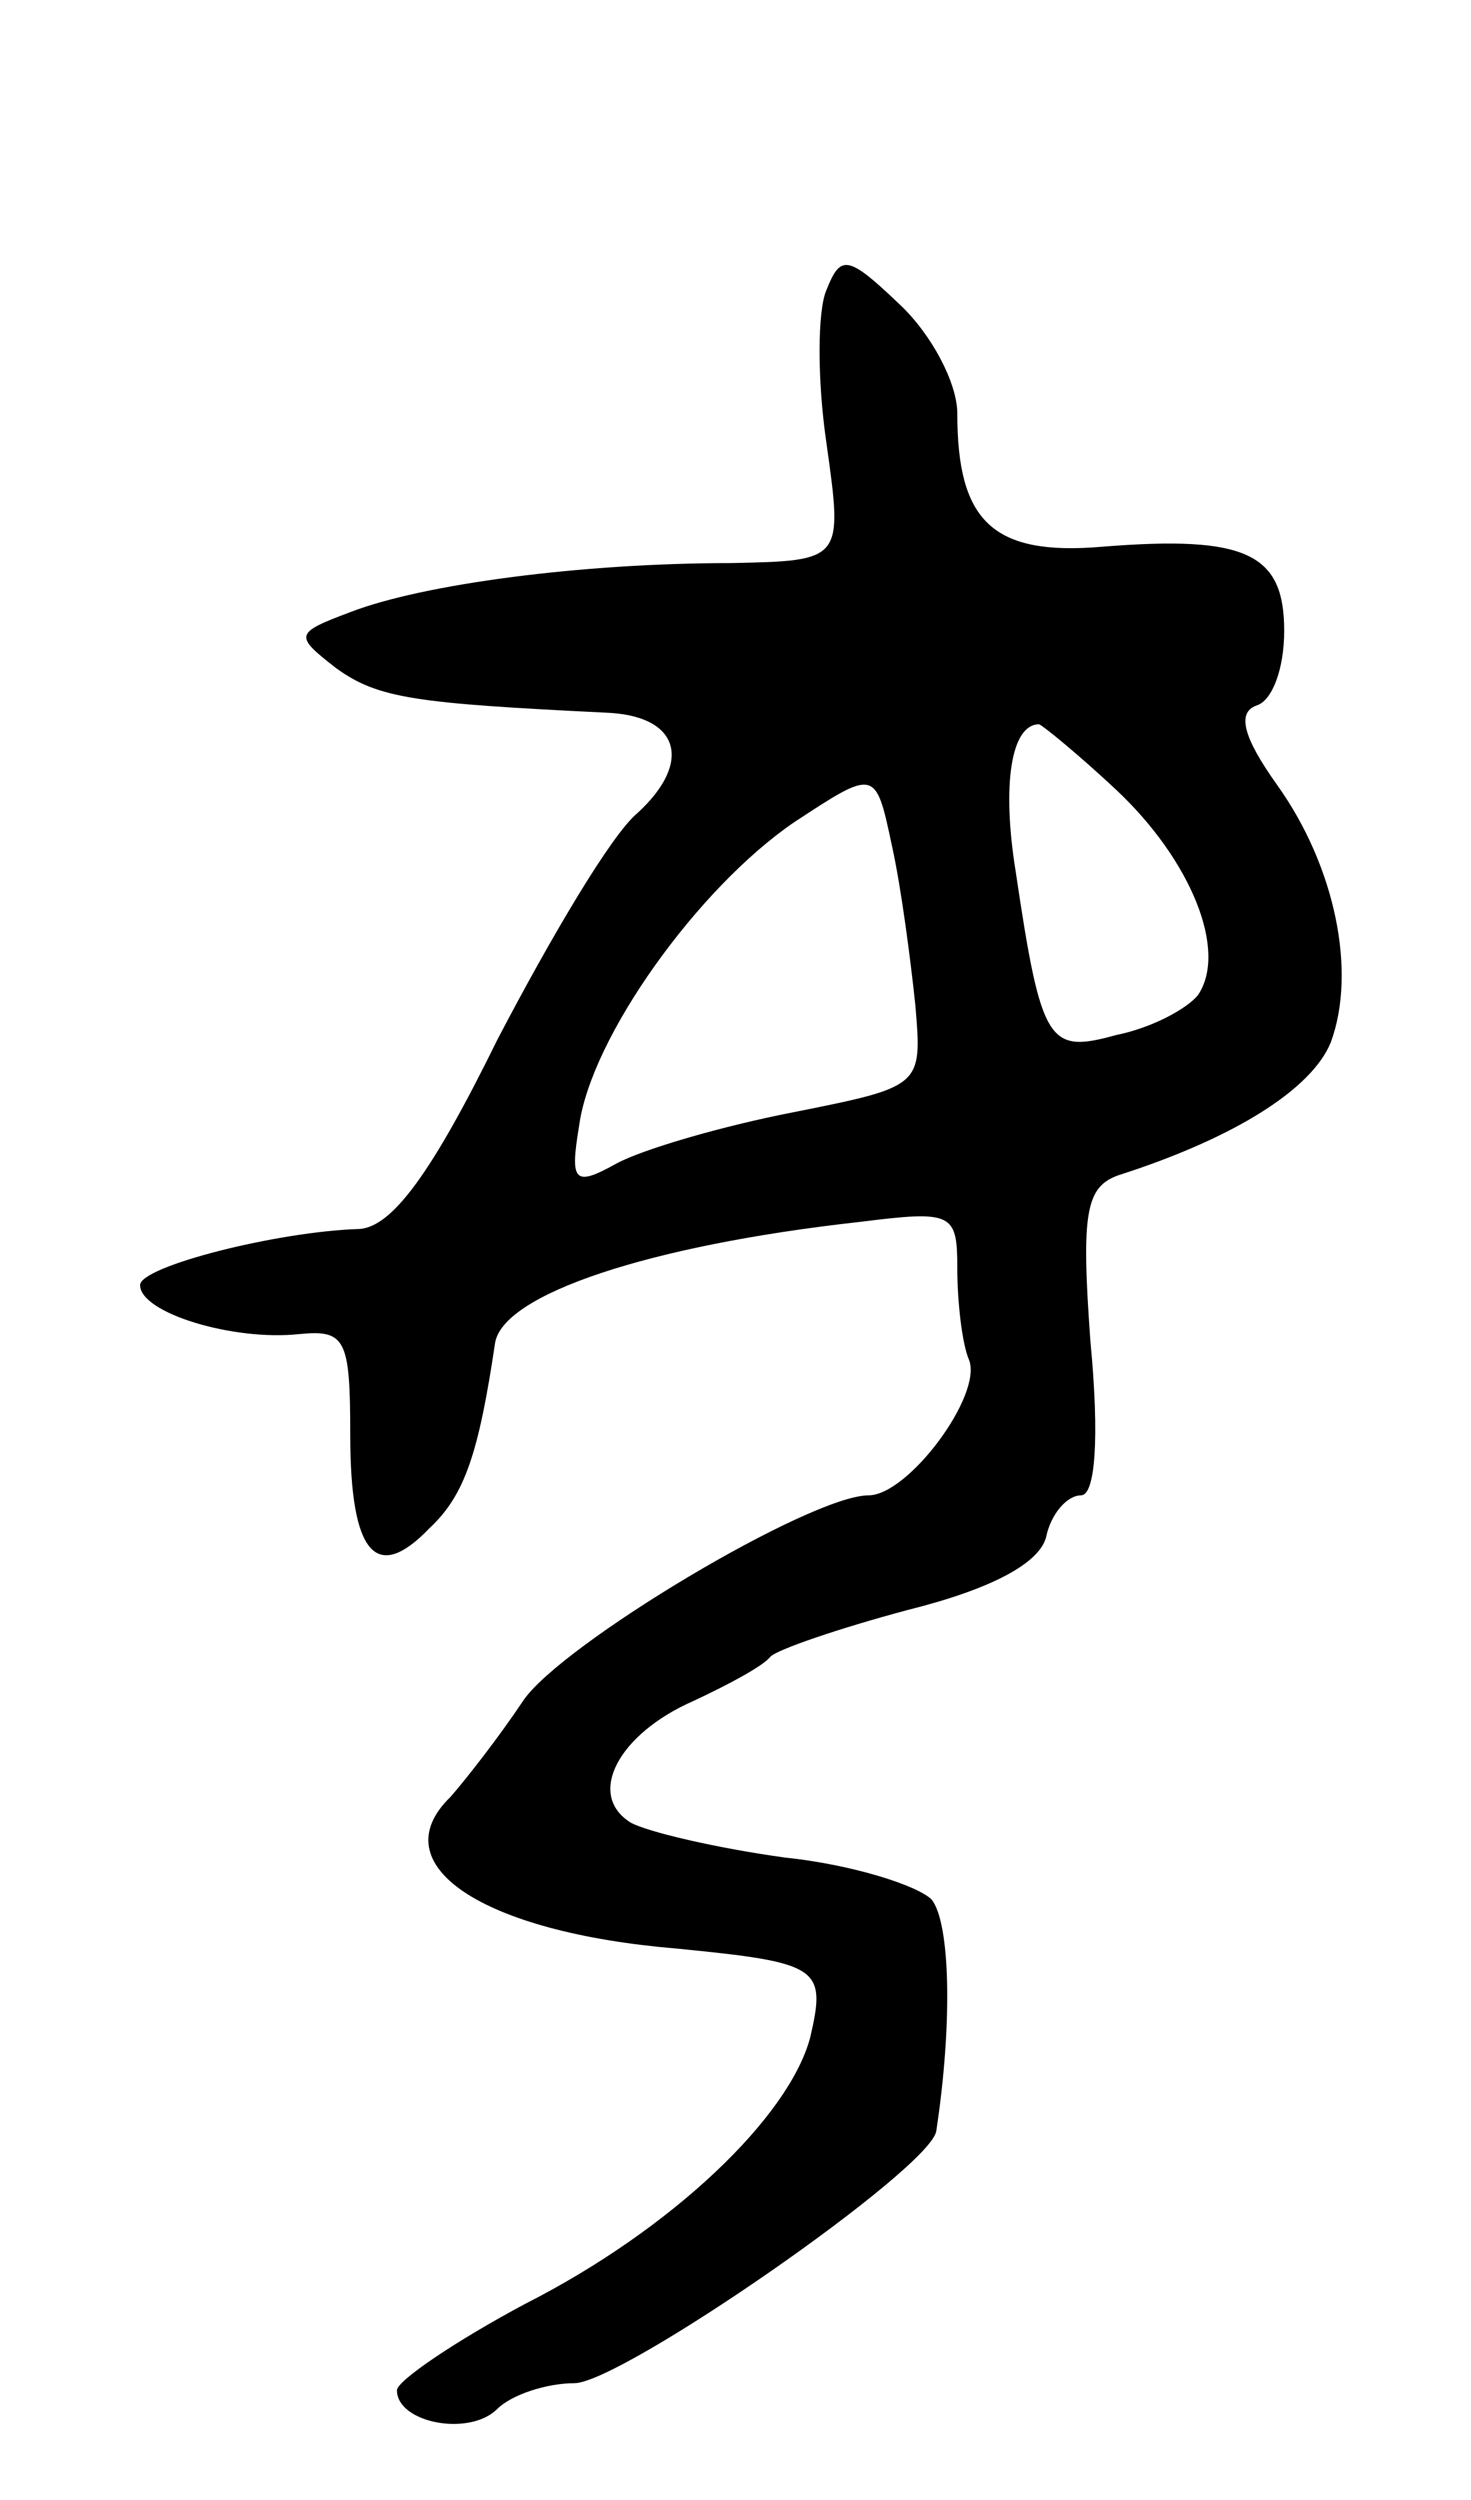 <svg version="1.0" xmlns="http://www.w3.org/2000/svg"
 width="63pt" height="107pt" viewBox="0 0 63 107"
 preserveAspectRatio="xMidYMid meet">
<g transform="translate(0,107) scale(0.1,-0.1)"
fill="#000000" stroke="none">
<path d="M354 946 c-4 -9 -4 -39 0 -66 7 -50 7 -50 -41 -51 -64 0 -132 -9
-163 -21 -24 -9 -24 -10 -6 -24 18 -13 34 -15 115 -19 32 -1 38 -21 14 -43
-11 -9 -37 -53 -60 -97 -28 -57 -45 -80 -59 -81 -35 -1 -94 -16 -94 -24 0 -12
40 -24 68 -21 20 2 22 -2 22 -43 0 -51 11 -64 34 -40 15 14 21 32 28 79 3 21
66 42 156 52 40 5 42 4 42 -20 0 -14 2 -32 5 -39 6 -15 -26 -58 -43 -58 -25 0
-132 -64 -148 -88 -10 -15 -24 -33 -31 -41 -30 -29 13 -58 97 -65 61 -6 64 -8
57 -38 -9 -34 -59 -82 -122 -114 -30 -16 -55 -33 -55 -37 0 -14 31 -20 43 -8
6 6 21 11 33 11 20 0 153 92 155 108 7 46 6 89 -2 99 -6 6 -34 15 -63 18 -29
4 -59 11 -66 15 -19 12 -5 38 27 52 15 7 30 15 33 19 3 3 29 12 59 20 36 9 56
20 59 31 2 10 9 18 15 18 6 0 8 24 4 66 -4 55 -2 66 12 71 50 16 83 37 91 57
11 30 2 75 -23 110 -15 21 -17 31 -9 34 7 2 12 16 12 32 0 33 -16 41 -78 36
-47 -4 -62 11 -62 57 0 13 -11 34 -25 47 -22 21 -25 21 -31 6z m124 -214 c32
-30 48 -69 35 -88 -5 -6 -20 -14 -35 -17 -29 -8 -32 -4 -43 70 -6 37 -2 63 10
63 1 0 17 -13 33 -28z m-86 -92 c3 -35 3 -35 -52 -46 -31 -6 -65 -16 -76 -22
-18 -10 -20 -8 -16 16 5 38 51 102 92 130 35 23 35 23 42 -10 4 -18 8 -49 10
-68z"/>
</g>
</svg>

